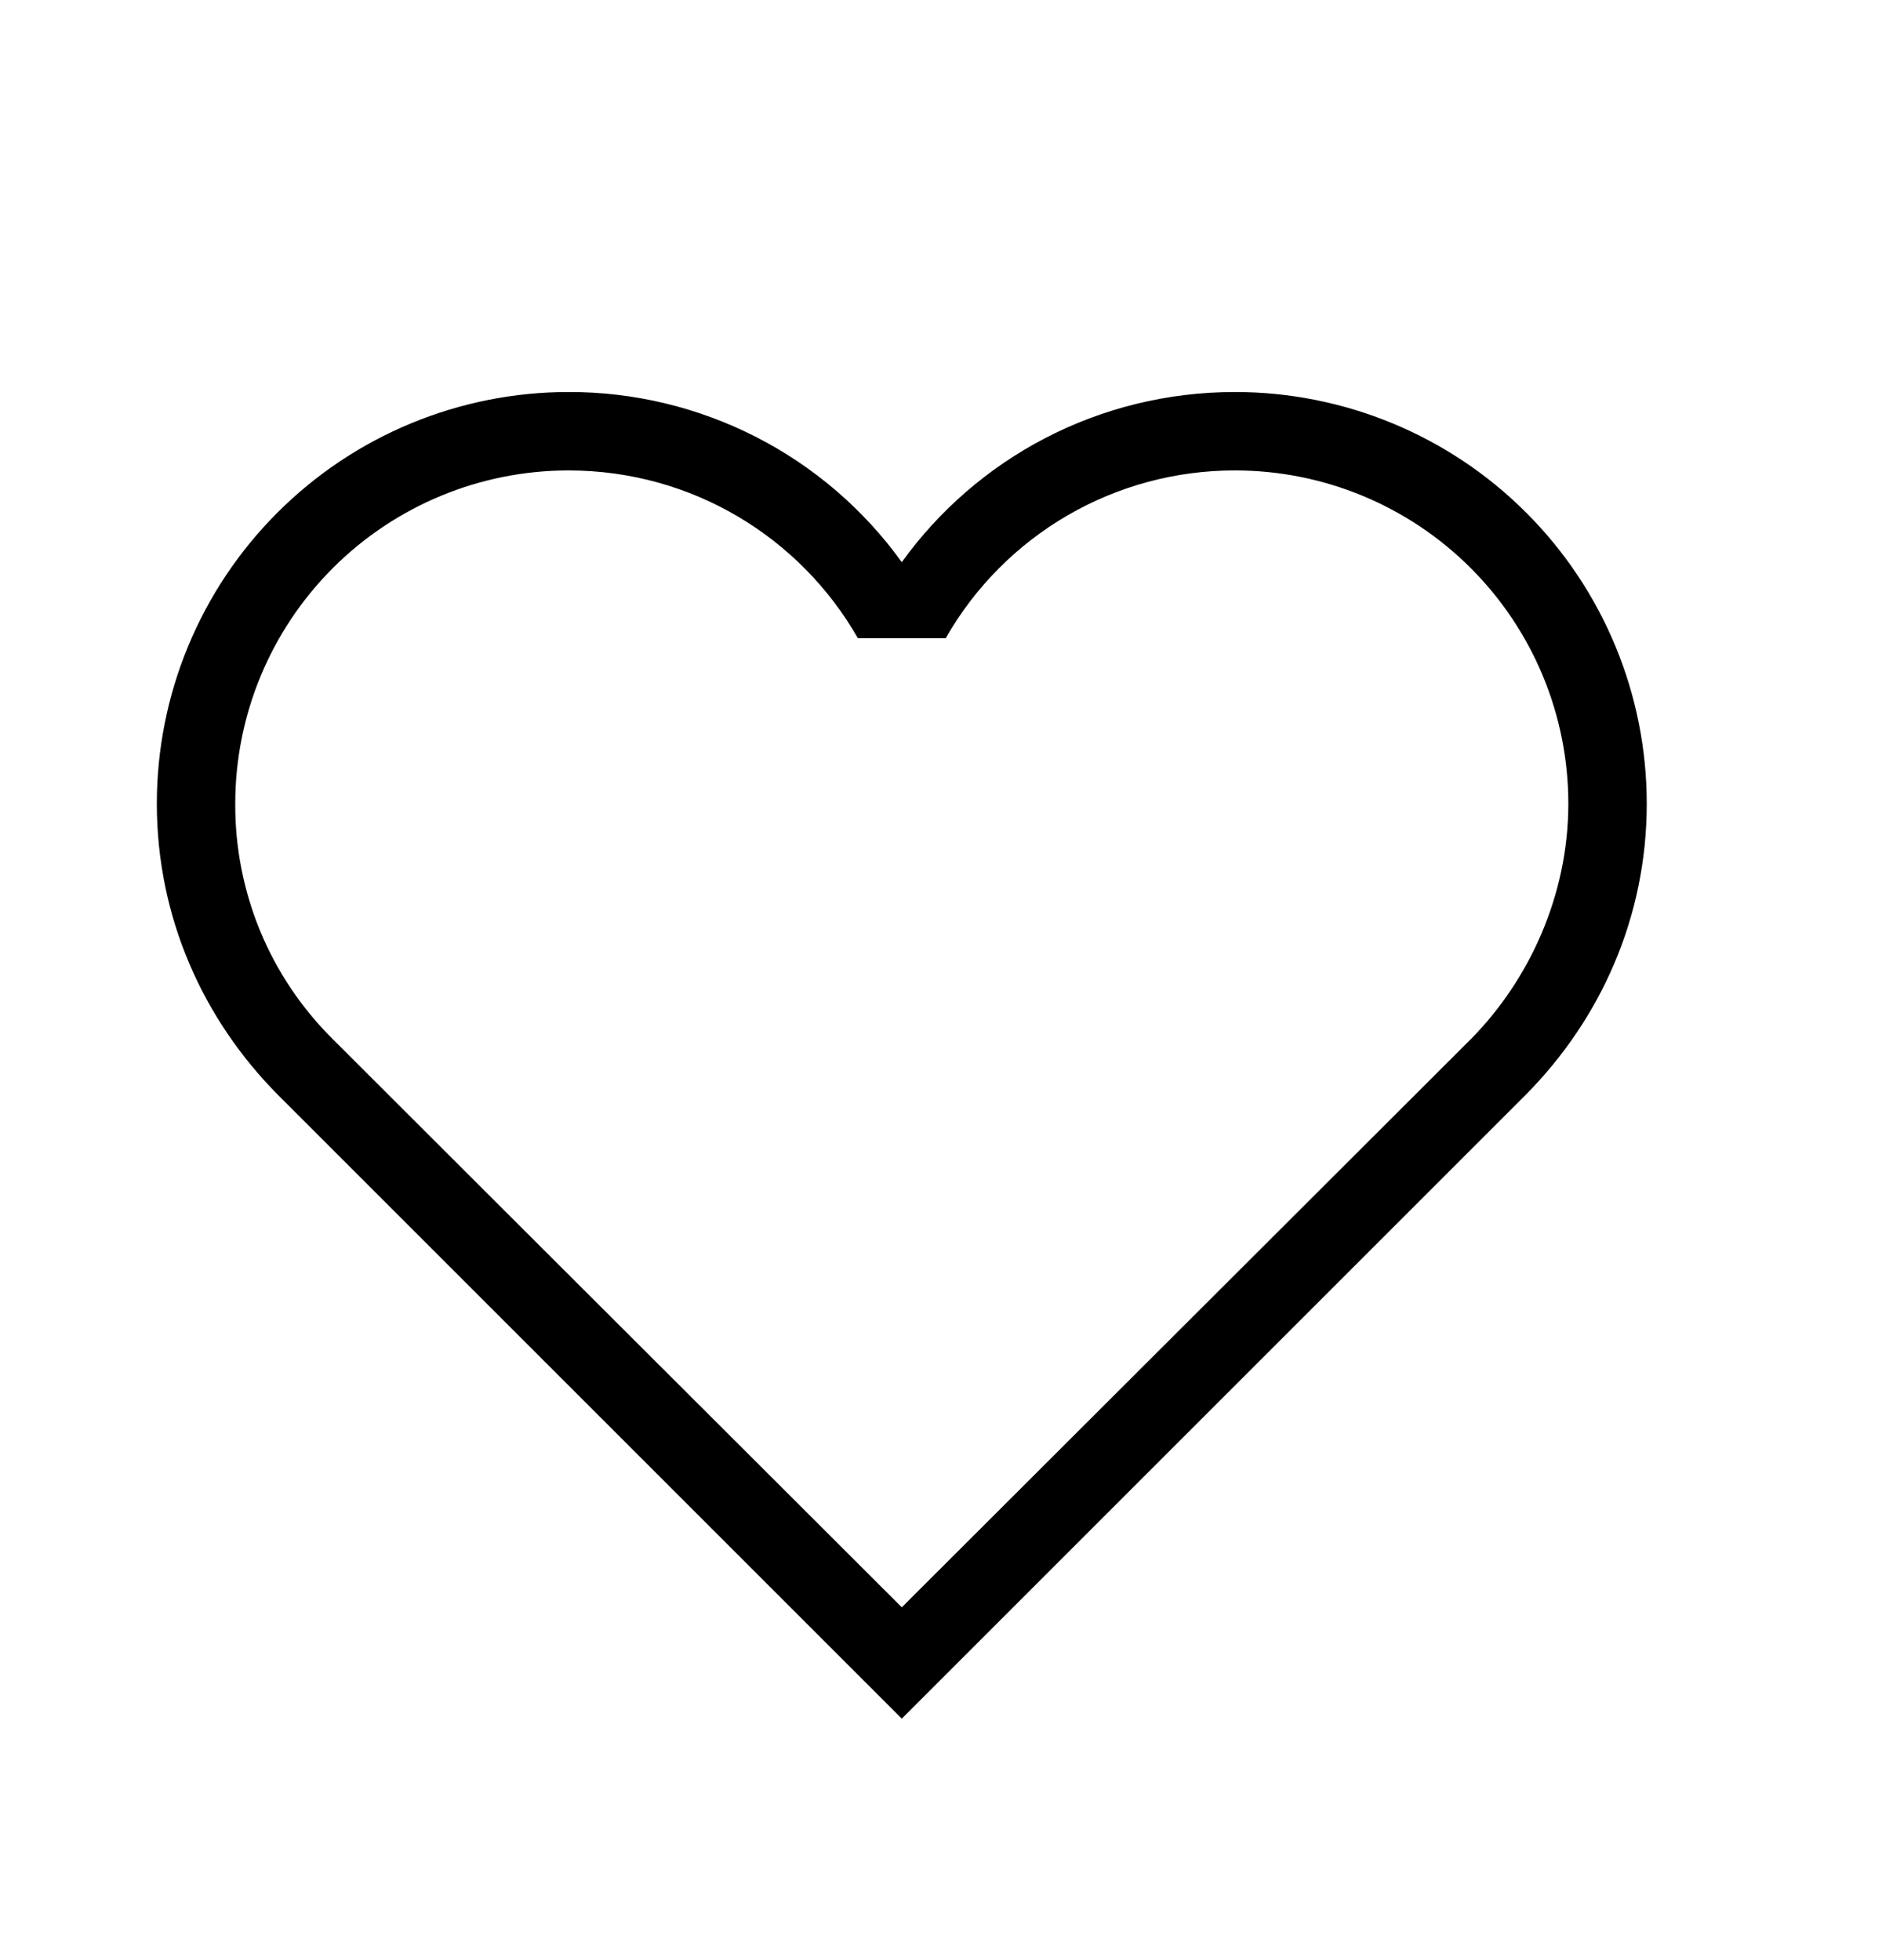 <svg width="24" height="25" viewBox="0 0 24 25" fill="none" xmlns="http://www.w3.org/2000/svg">
<path d="M4.24 13.25C3.845 12.857 3.531 12.39 3.318 11.875C3.106 11.36 2.997 10.807 3 10.25C3 9.123 3.448 8.042 4.245 7.245C5.042 6.448 6.123 6 7.25 6C8.83 6 10.21 6.86 10.94 8.14H12.06C12.431 7.489 12.968 6.948 13.616 6.572C14.264 6.196 15.001 5.999 15.75 6C16.877 6 17.958 6.448 18.755 7.245C19.552 8.042 20 9.123 20 10.25C20 11.42 19.5 12.5 18.76 13.25L11.5 20.5L4.24 13.25ZM19.46 13.96C20.41 13 21 11.7 21 10.25C21 8.858 20.447 7.522 19.462 6.538C18.478 5.553 17.142 5 15.75 5C14 5 12.45 5.85 11.5 7.17C11.015 6.497 10.377 5.948 9.637 5.571C8.898 5.194 8.08 4.998 7.25 5C5.858 5 4.522 5.553 3.538 6.538C2.553 7.522 2 8.858 2 10.25C2 11.7 2.59 13 3.54 13.96L11.5 21.92L19.46 13.96Z" fill="black"/>
</svg>
